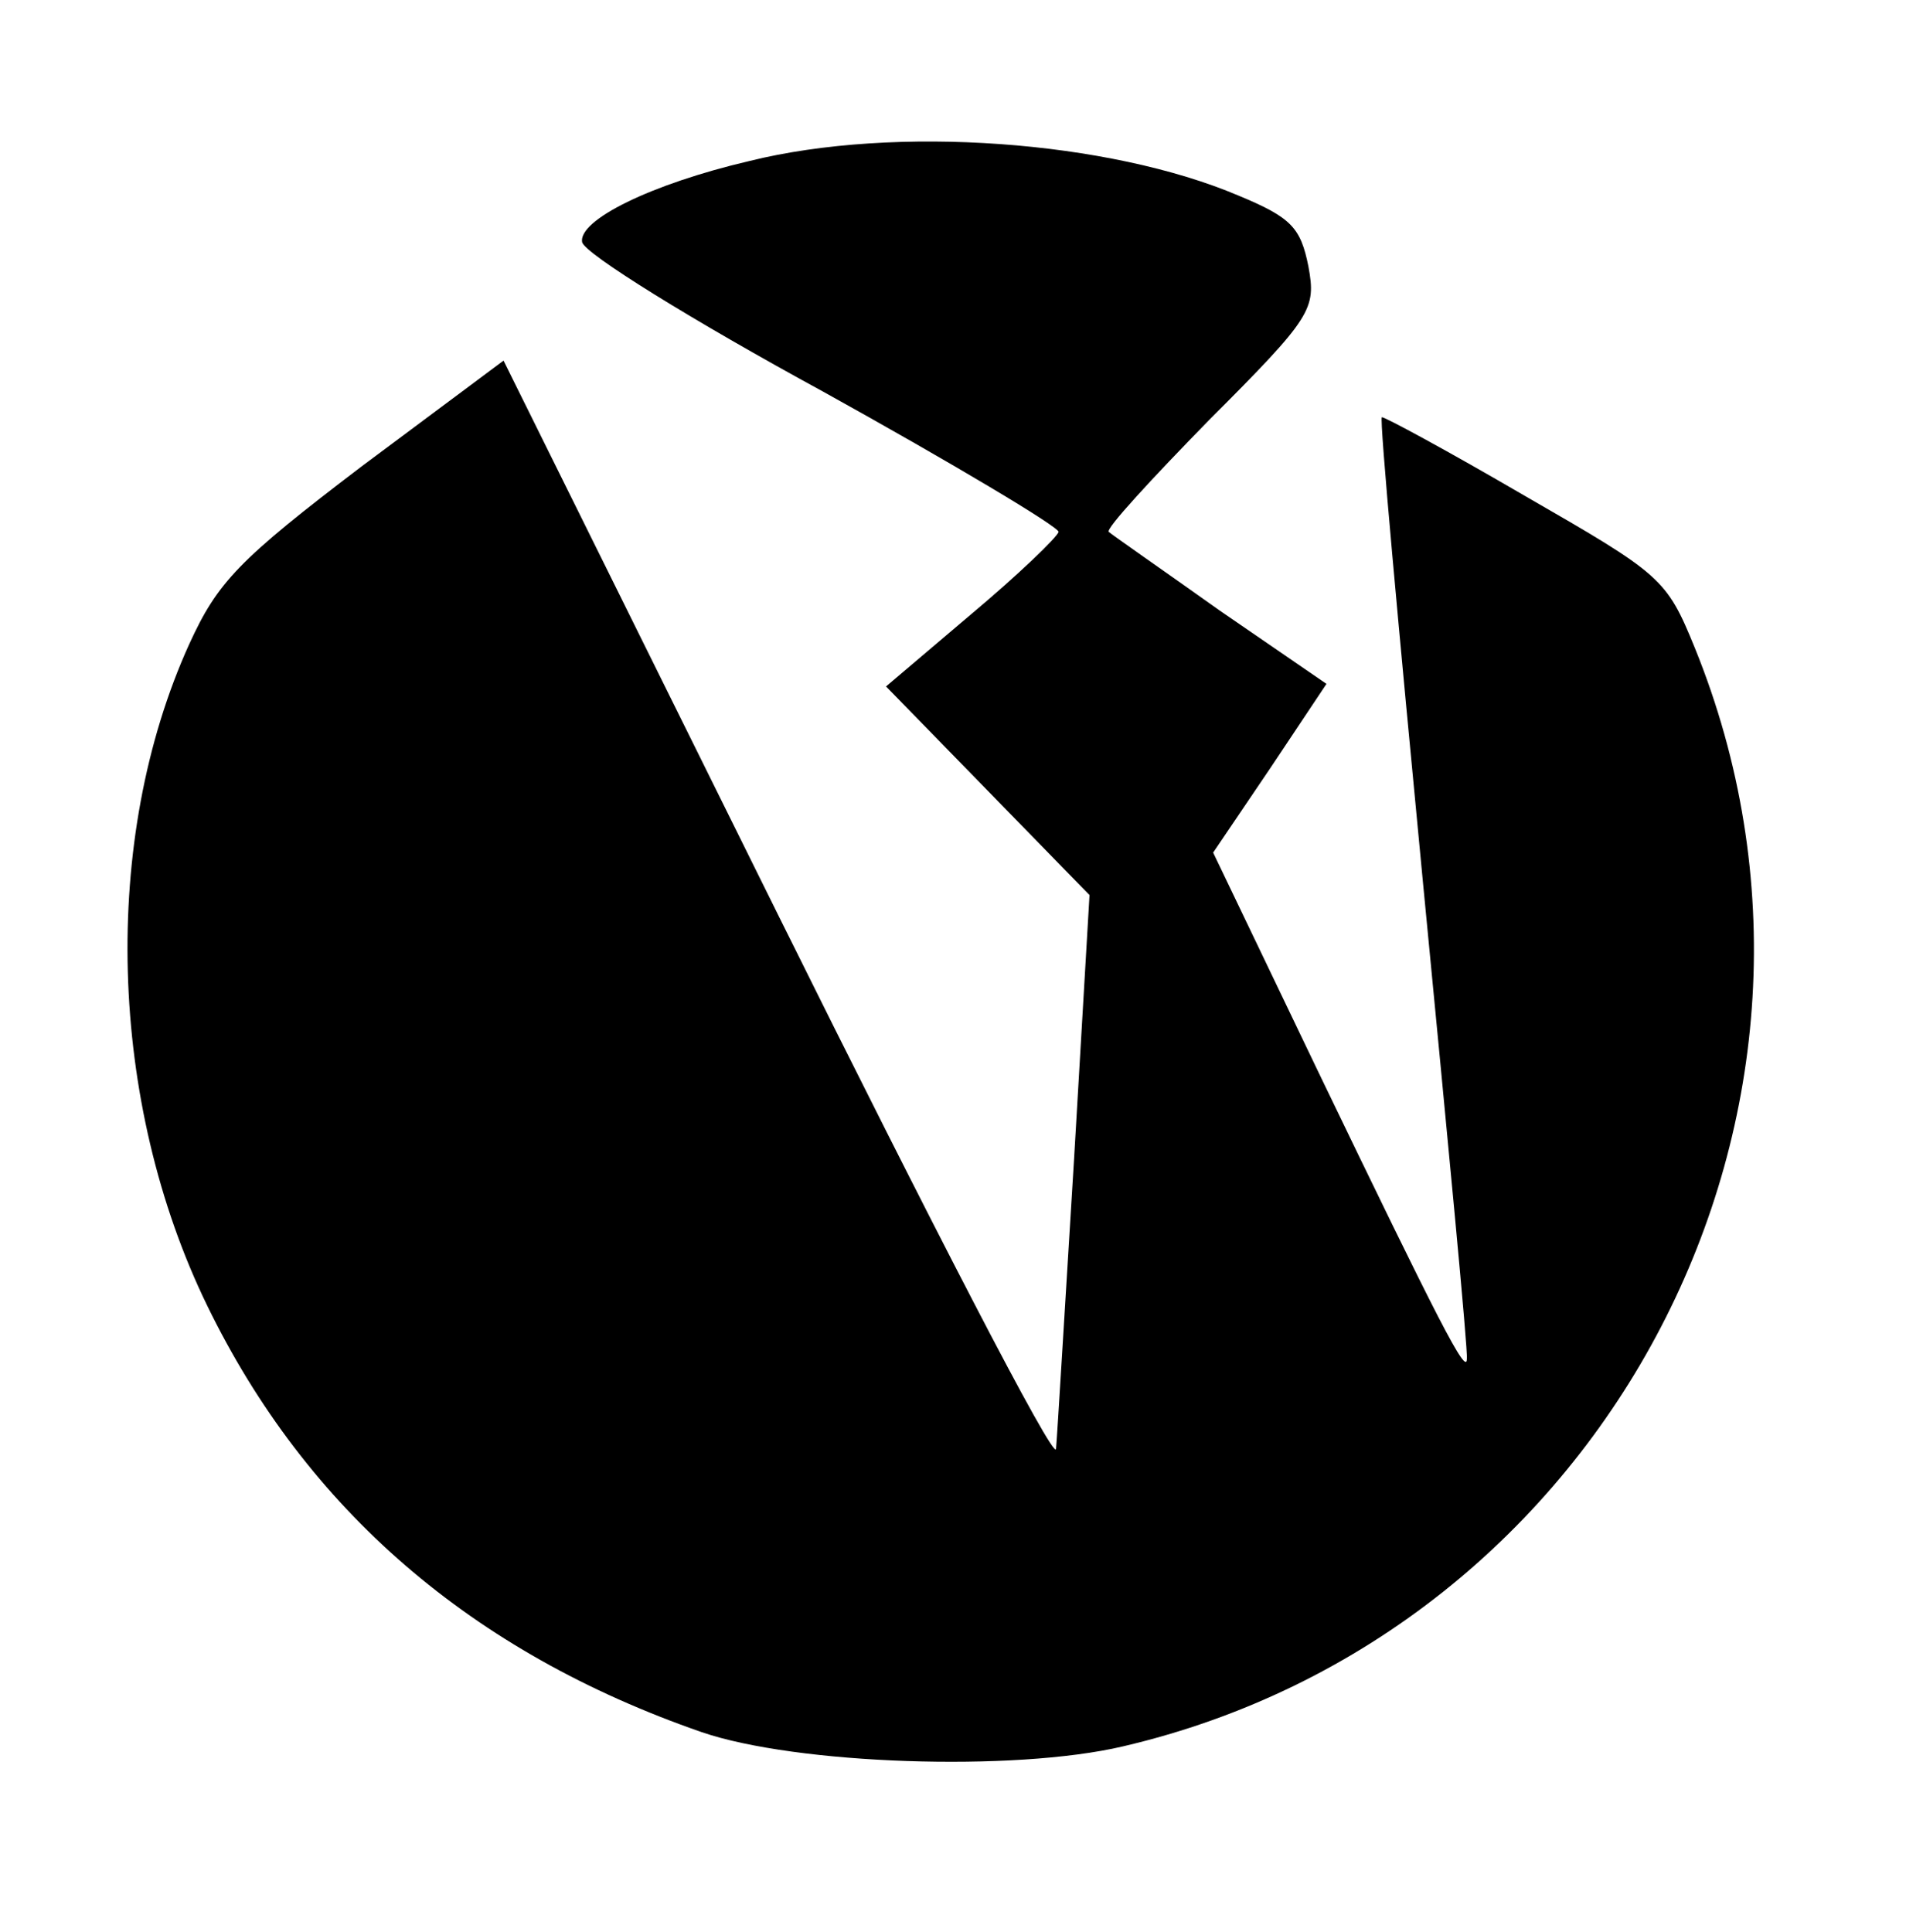 <?xml version="1.0" standalone="no"?>
<!DOCTYPE svg PUBLIC "-//W3C//DTD SVG 20010904//EN"
 "http://www.w3.org/TR/2001/REC-SVG-20010904/DTD/svg10.dtd">
<svg version="1.0" xmlns="http://www.w3.org/2000/svg"
 width="148pt" height="150pt" viewBox="0 0 148 150"
 preserveAspectRatio="xMidYMid meet">

<g transform="translate(0,150) scale(0.1,-0.1)"
fill="#000000" stroke="none">
<path d="M582 1375 c-77 -18 -133 -46 -130 -63 2 -9 86 -61 187 -116 101 -56
183 -105 183 -109 -1 -4 -31 -33 -68 -64 l-66 -56 79 -81 79 -81 -12 -205 c-7
-113 -13 -214 -14 -225 -1 -11 -97 175 -215 413 l-214 432 -110 -82 c-96 -73
-112 -90 -134 -138 -69 -152 -63 -356 14 -514 77 -158 205 -269 384 -331 73
-25 242 -31 327 -11 377 88 589 496 444 853 -22 54 -26 57 -132 118 -60 35
-110 62 -111 61 -2 -1 13 -164 32 -362 19 -197 35 -363 34 -369 0 -14 -21 27
-115 222 l-82 171 44 65 44 66 -83 57 c-45 32 -84 59 -86 61 -3 2 33 41 78 87
80 80 83 86 77 119 -6 30 -13 38 -54 55 -101 43 -267 55 -380 27z"/>
</g>
</svg>

